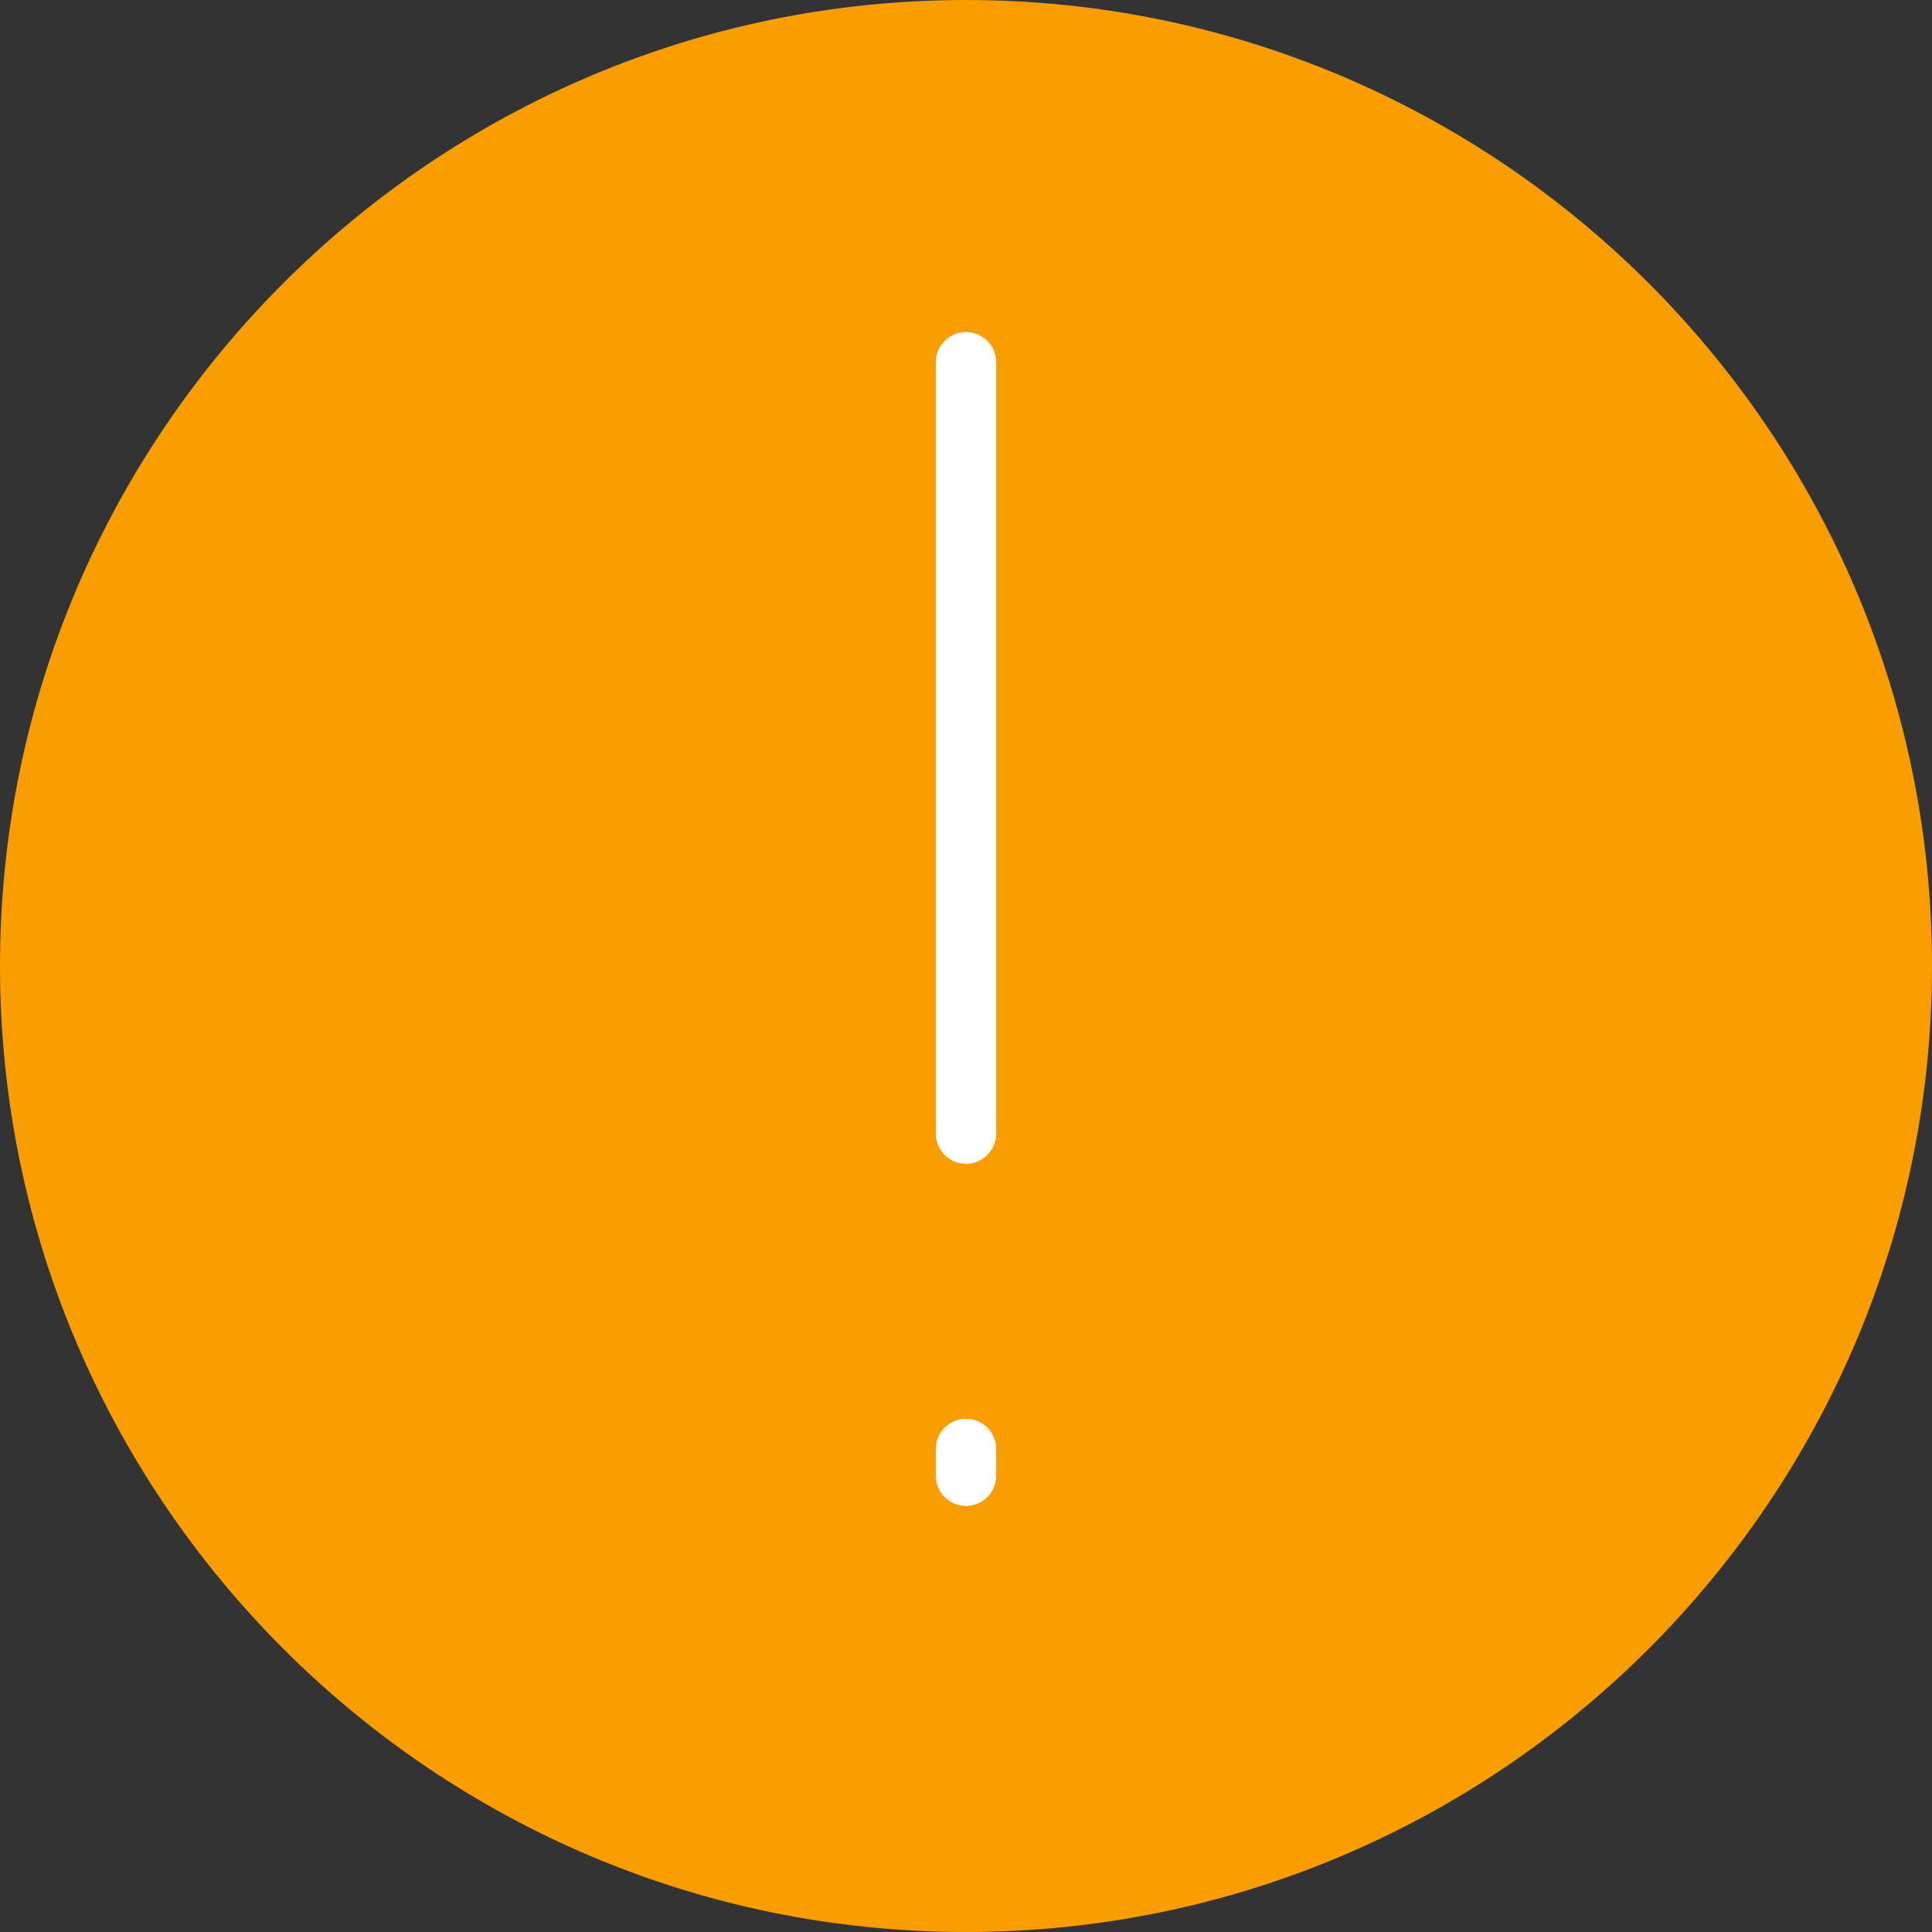 <?xml version="1.0" encoding="UTF-8"?>
<svg width="32px" height="32px" viewBox="0 0 32 32" version="1.1" xmlns="http://www.w3.org/2000/svg" xmlns:xlink="http://www.w3.org/1999/xlink">
    <rect x="0" y="0" width="32" height="32" fill="#333333" stroke="none"/>
    <!-- Generator: Sketch 46.2 (44496) - http://www.bohemiancoding.com/sketch -->
    <title>Orange_Exclamation</title>
    <desc>Created with Sketch.</desc>
    <defs></defs>
    <g id="Symbols" stroke="none" stroke-width="1" fill="none" fill-rule="evenodd">
        <g id="Orange_Exclamation">
            <g id="Group-12">
                <path d="M16,0 C7.177,0 0,7.177 0,15.999 C0,24.822 7.177,32 16,32 C24.823,32 32,24.822 32,15.999 C32,7.177 24.823,0 16,0 L16,0 Z" id="Stroke-1-Copy" fill="#FA9D00"></path>
                <g id="Group-10" transform="translate(16, 6)" stroke="#FFFFFF" stroke-linecap="round" stroke-linejoin="round">
                    <path d="M0,0 L0,12.776" id="Stroke-9"></path>
                    <path d="M0,18 L0,18.443" id="Stroke-11"></path>
                </g>
            </g>
        </g>
    </g>
</svg>